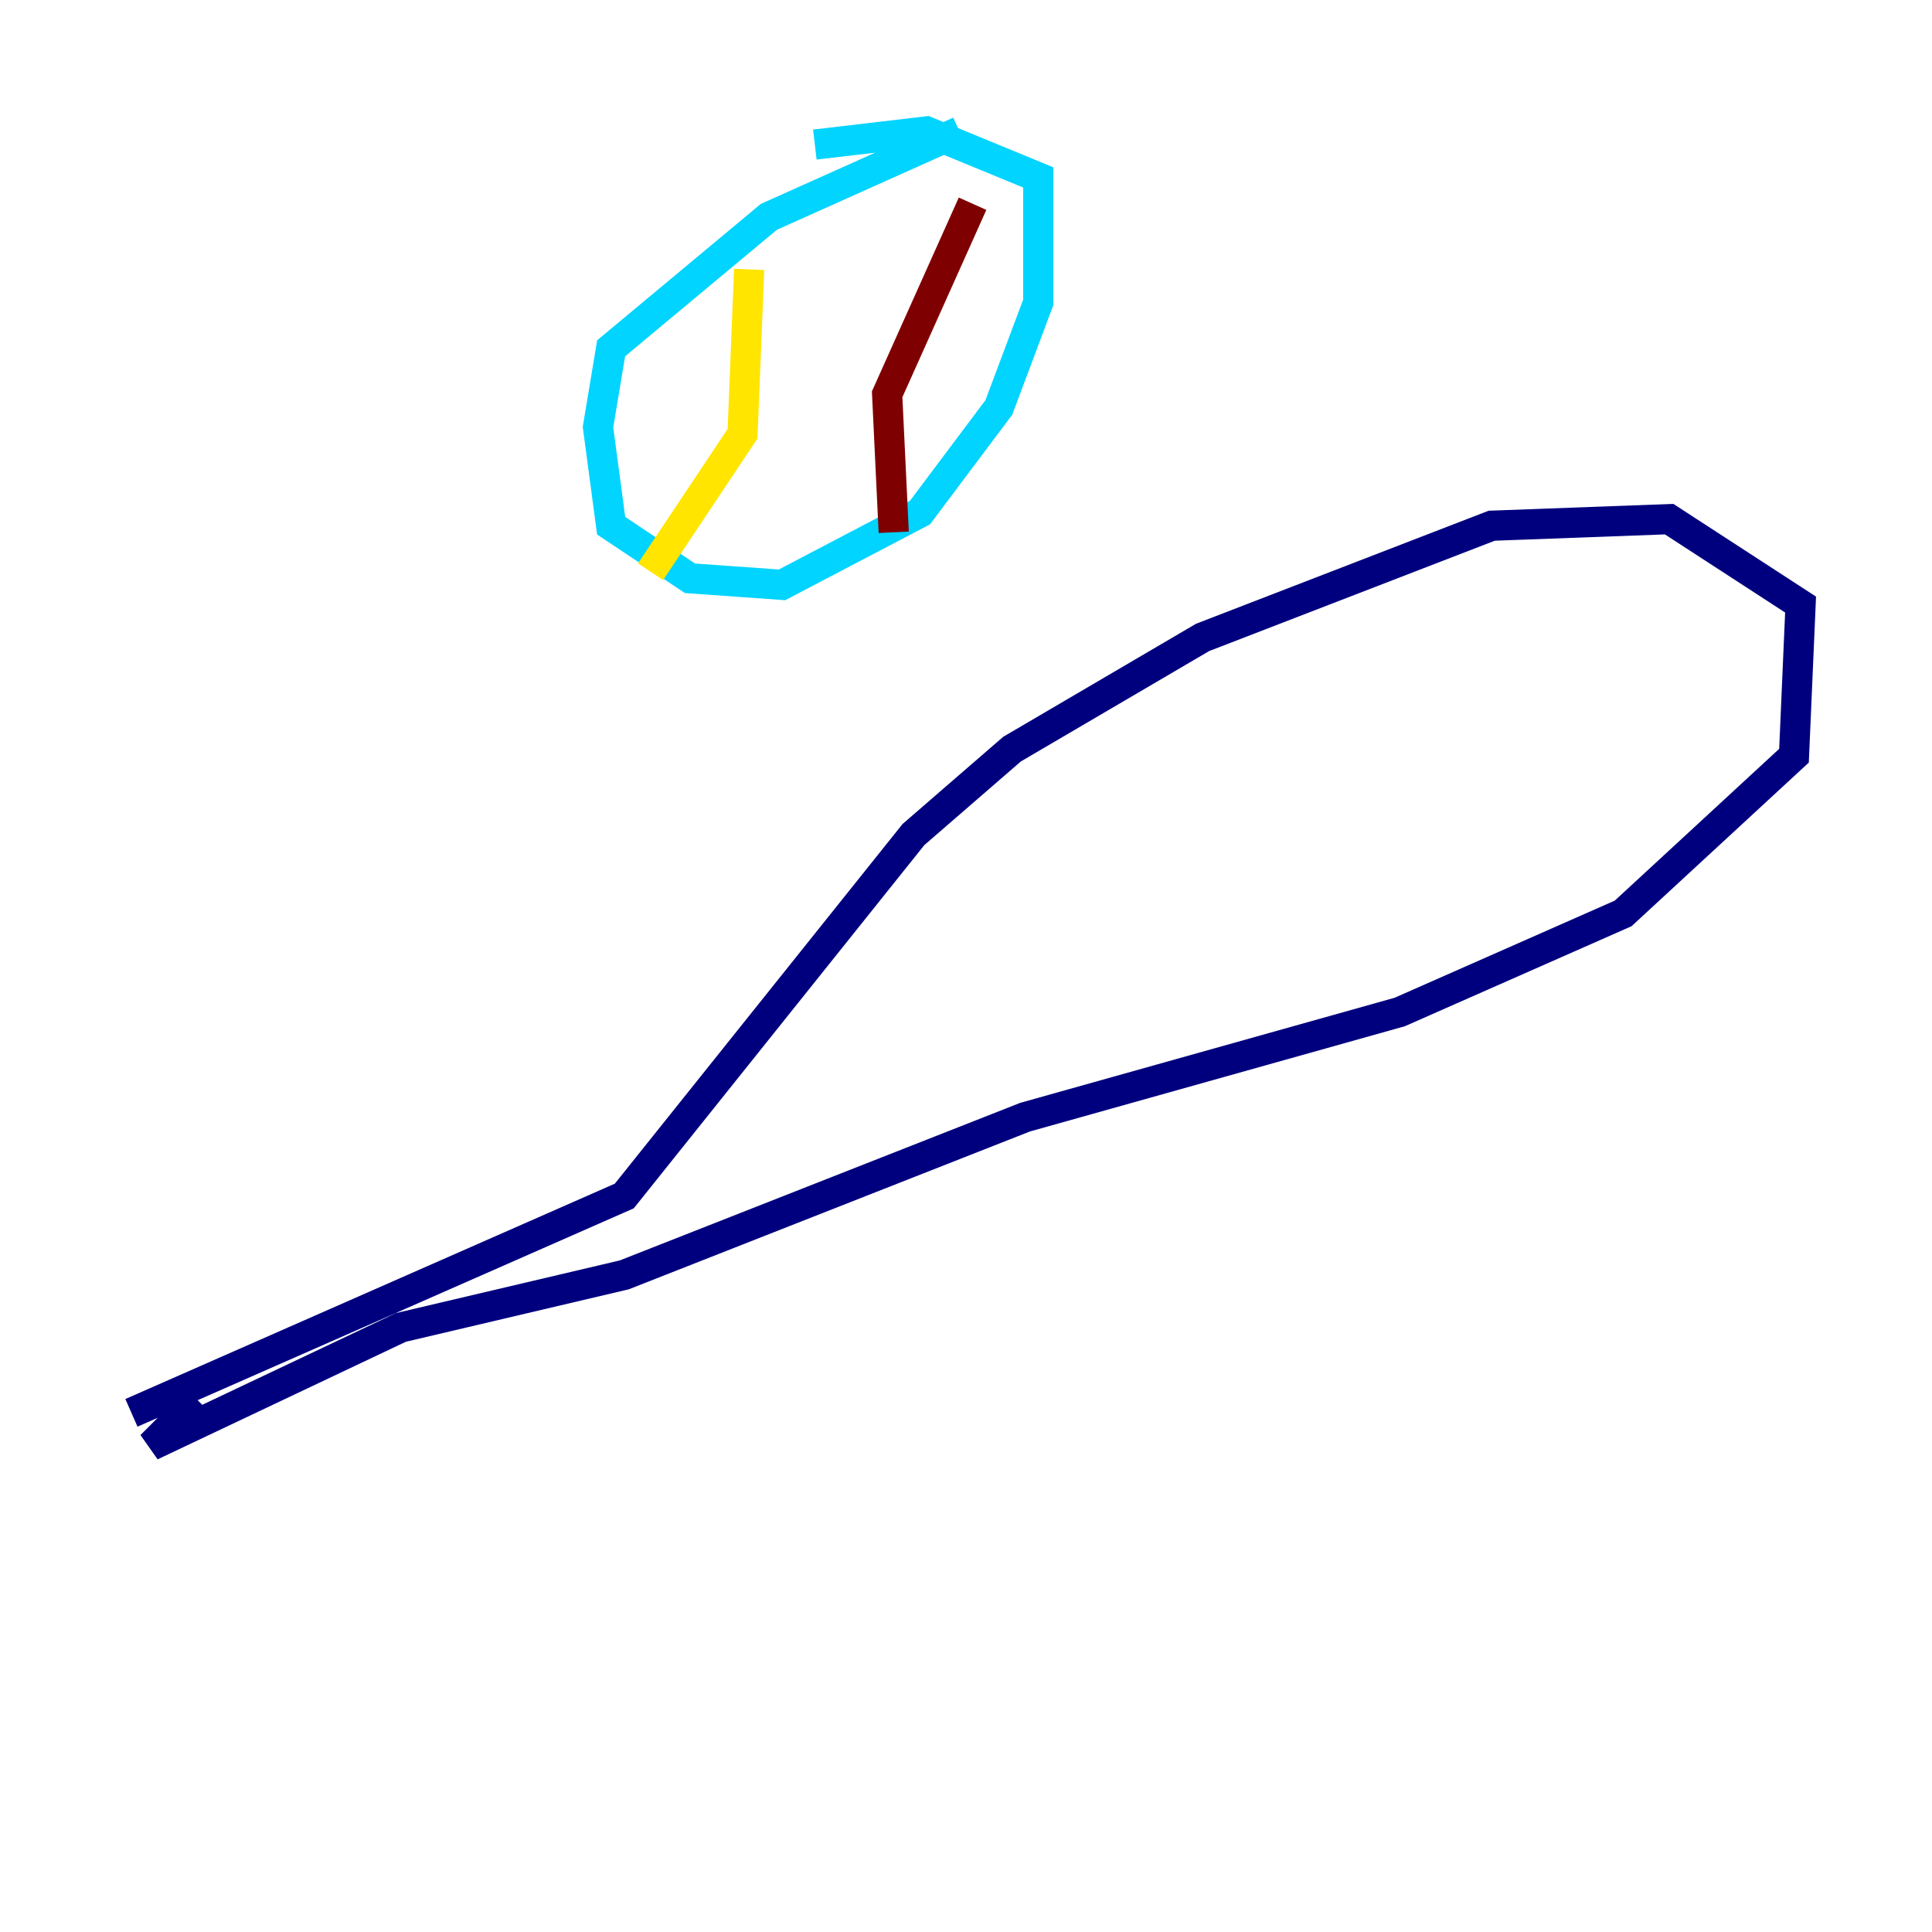 <?xml version="1.0" encoding="utf-8" ?>
<svg baseProfile="tiny" height="128" version="1.2" viewBox="0,0,128,128" width="128" xmlns="http://www.w3.org/2000/svg" xmlns:ev="http://www.w3.org/2001/xml-events" xmlns:xlink="http://www.w3.org/1999/xlink"><defs /><polyline fill="none" points="8.707,93.605 41.361,79.238 60.517,55.292 67.048,49.633 79.674,42.231 98.83,34.83 110.585,34.395 119.293,40.054 118.857,50.068 107.537,60.517 92.735,67.048 67.918,74.014 41.361,84.463 26.558,87.946 10.014,95.782 13.061,92.735" stroke="#00007f" stroke-width="2" /><polyline fill="none" points="63.565,8.707 50.939,14.367 40.49,23.075 39.619,28.299 40.49,34.83 45.714,38.313 51.809,38.748 60.952,33.959 66.177,26.993 68.789,20.027 68.789,11.755 61.388,8.707 53.986,9.578" stroke="#00d4ff" stroke-width="2" /><polyline fill="none" points="49.633,17.85 49.197,28.735 43.102,37.878" stroke="#ffe500" stroke-width="2" /><polyline fill="none" points="64.435,13.497 58.776,26.122 59.211,35.265" stroke="#7f0000" stroke-width="2" /></svg>